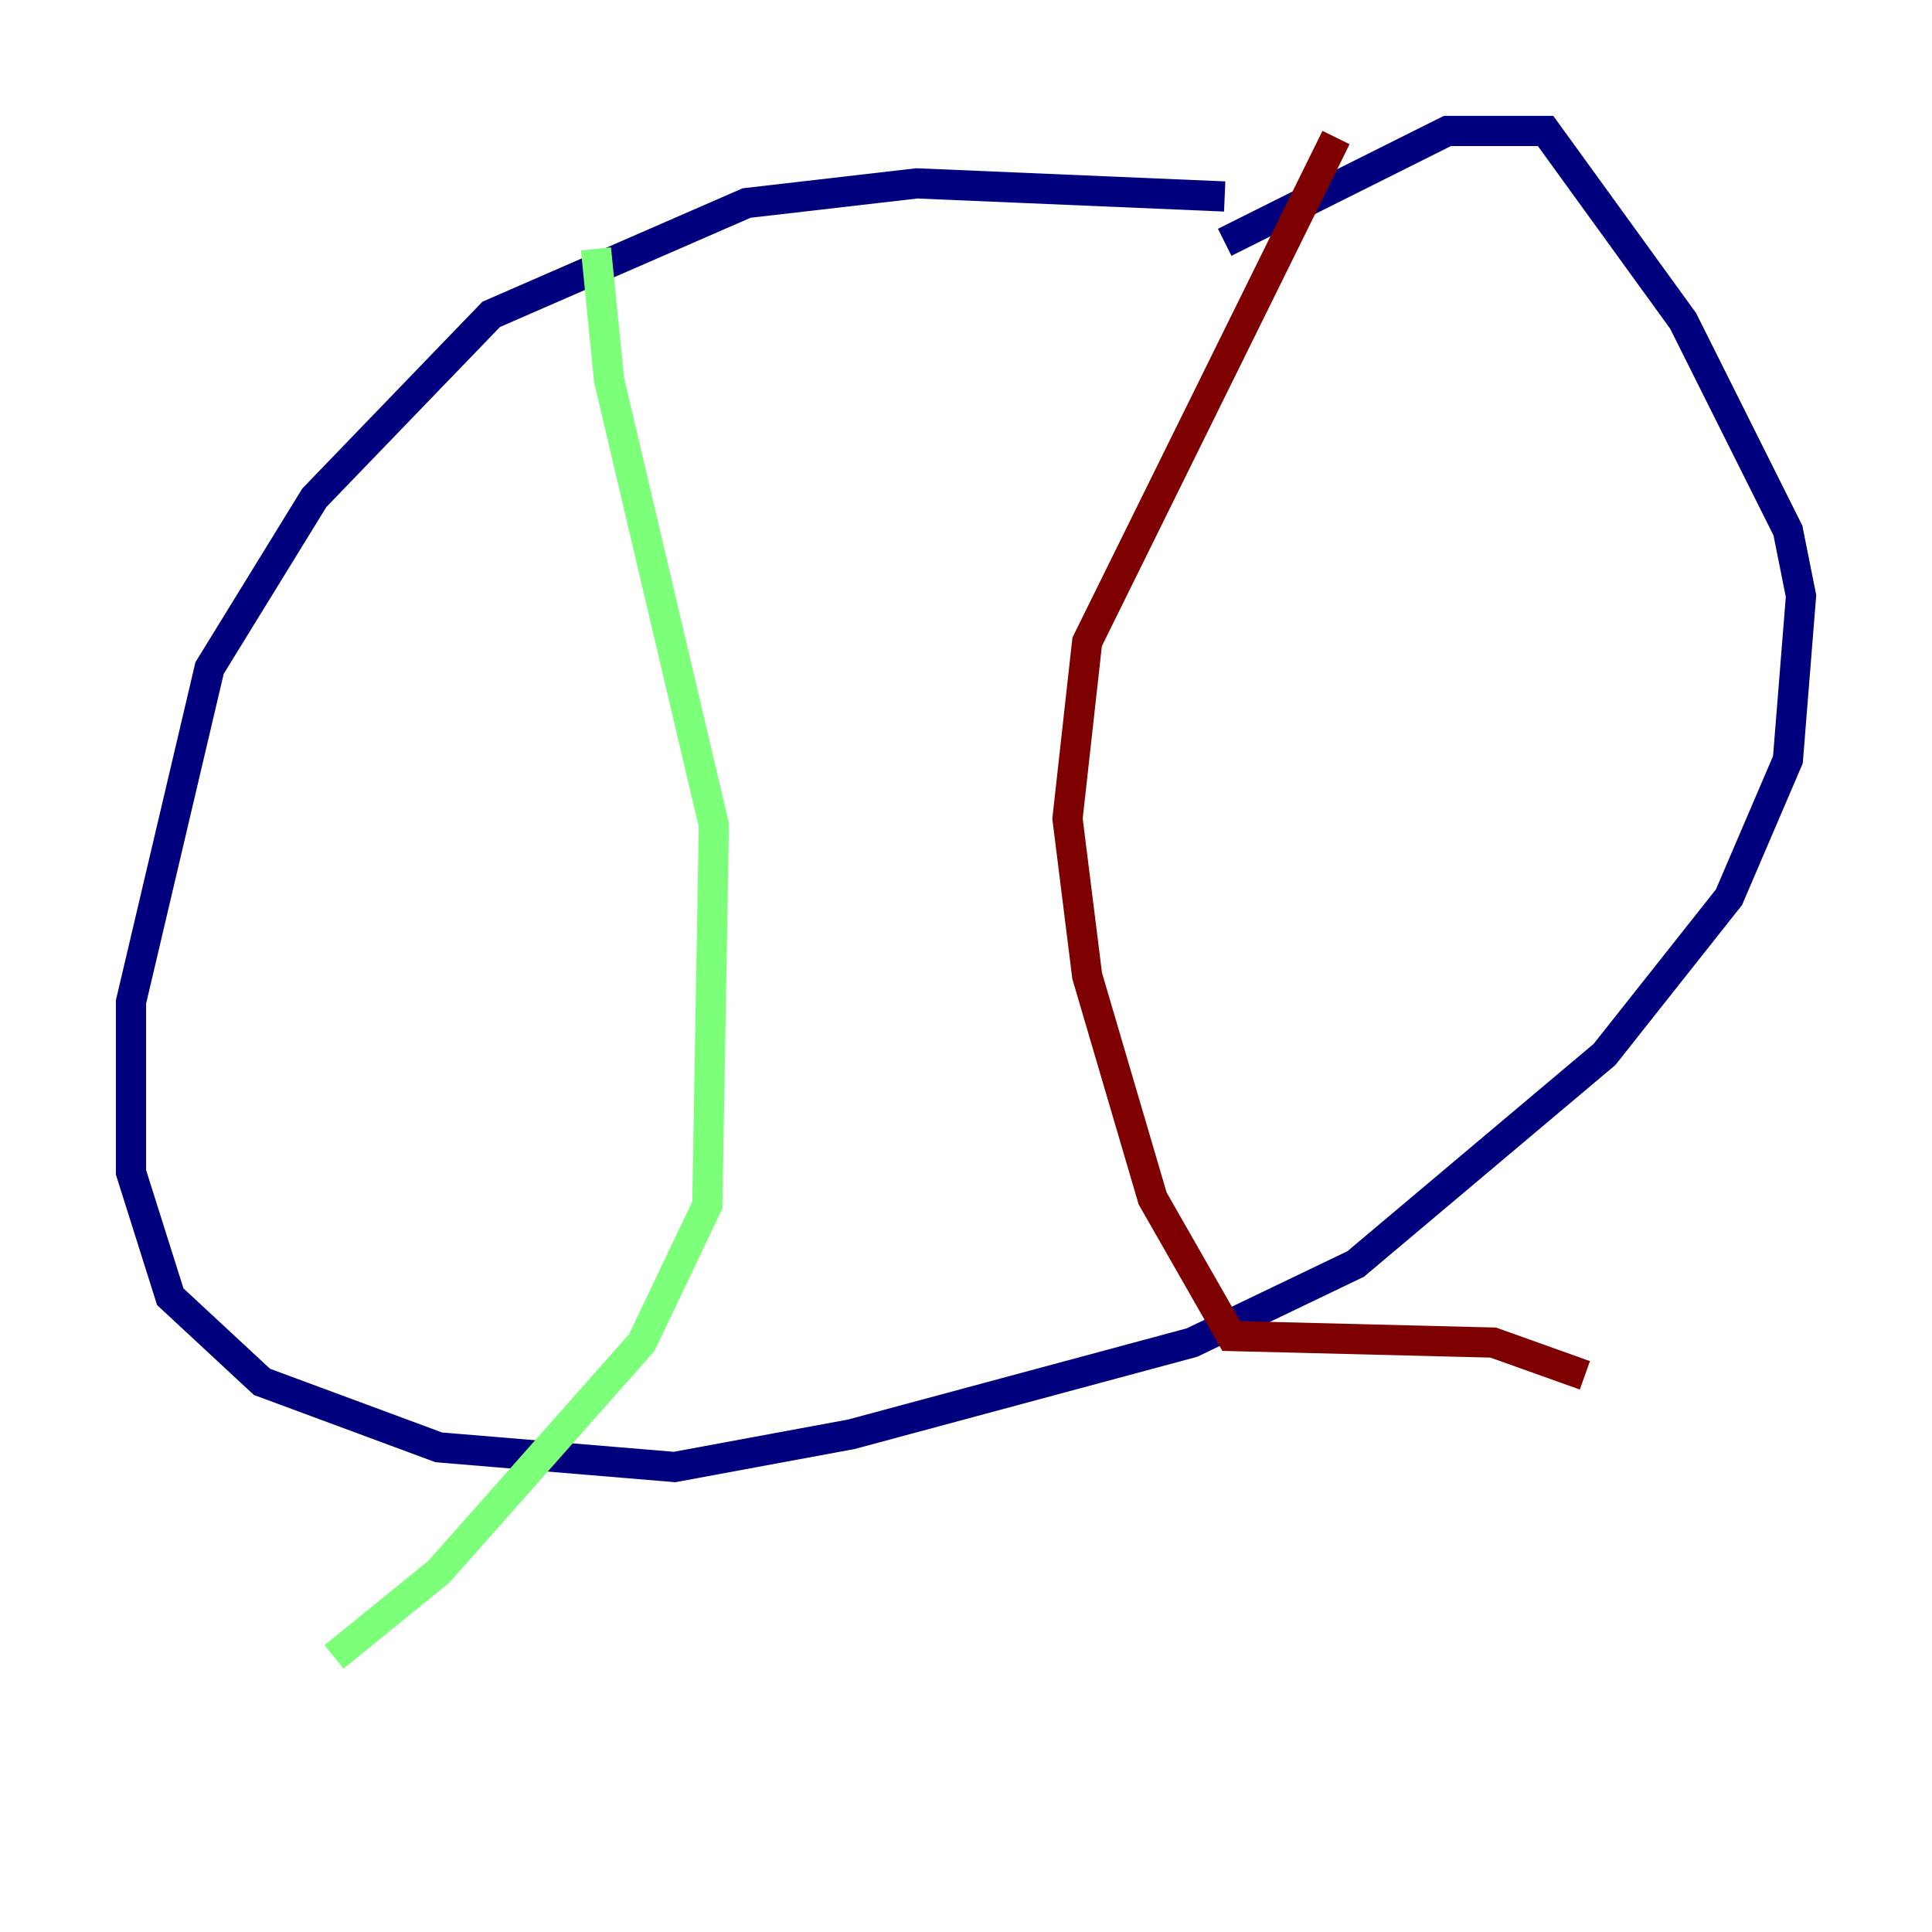 <?xml version="1.0" encoding="utf-8" ?>
<svg baseProfile="tiny" height="128" version="1.2" viewBox="0,0,128,128" width="128" xmlns="http://www.w3.org/2000/svg" xmlns:ev="http://www.w3.org/2001/xml-events" xmlns:xlink="http://www.w3.org/1999/xlink"><defs /><polyline fill="none" points="81.139,13.017 60.746,12.149 49.464,13.451 32.542,20.827 20.827,32.976 13.885,44.258 8.678,66.386 8.678,77.668 11.281,85.912 17.356,91.552 29.071,95.891 44.691,97.193 56.407,95.024 78.969,88.949 89.817,83.742 106.305,69.858 114.549,59.444 118.454,50.332 119.322,39.485 118.454,35.146 111.512,21.261 102.4,8.678 95.891,8.678 81.139,16.054" stroke="#00007f" stroke-width="2" /><polyline fill="none" points="39.485,16.488 40.352,25.166 47.295,54.671 46.861,79.837 42.522,88.949 29.071,104.136 22.129,109.776" stroke="#7cff79" stroke-width="2" /><polyline fill="none" points="88.515,9.112 72.027,42.522 70.725,54.237 72.027,64.651 76.366,79.403 81.573,88.515 98.929,88.949 105.003,91.119" stroke="#7f0000" stroke-width="2" /></svg>